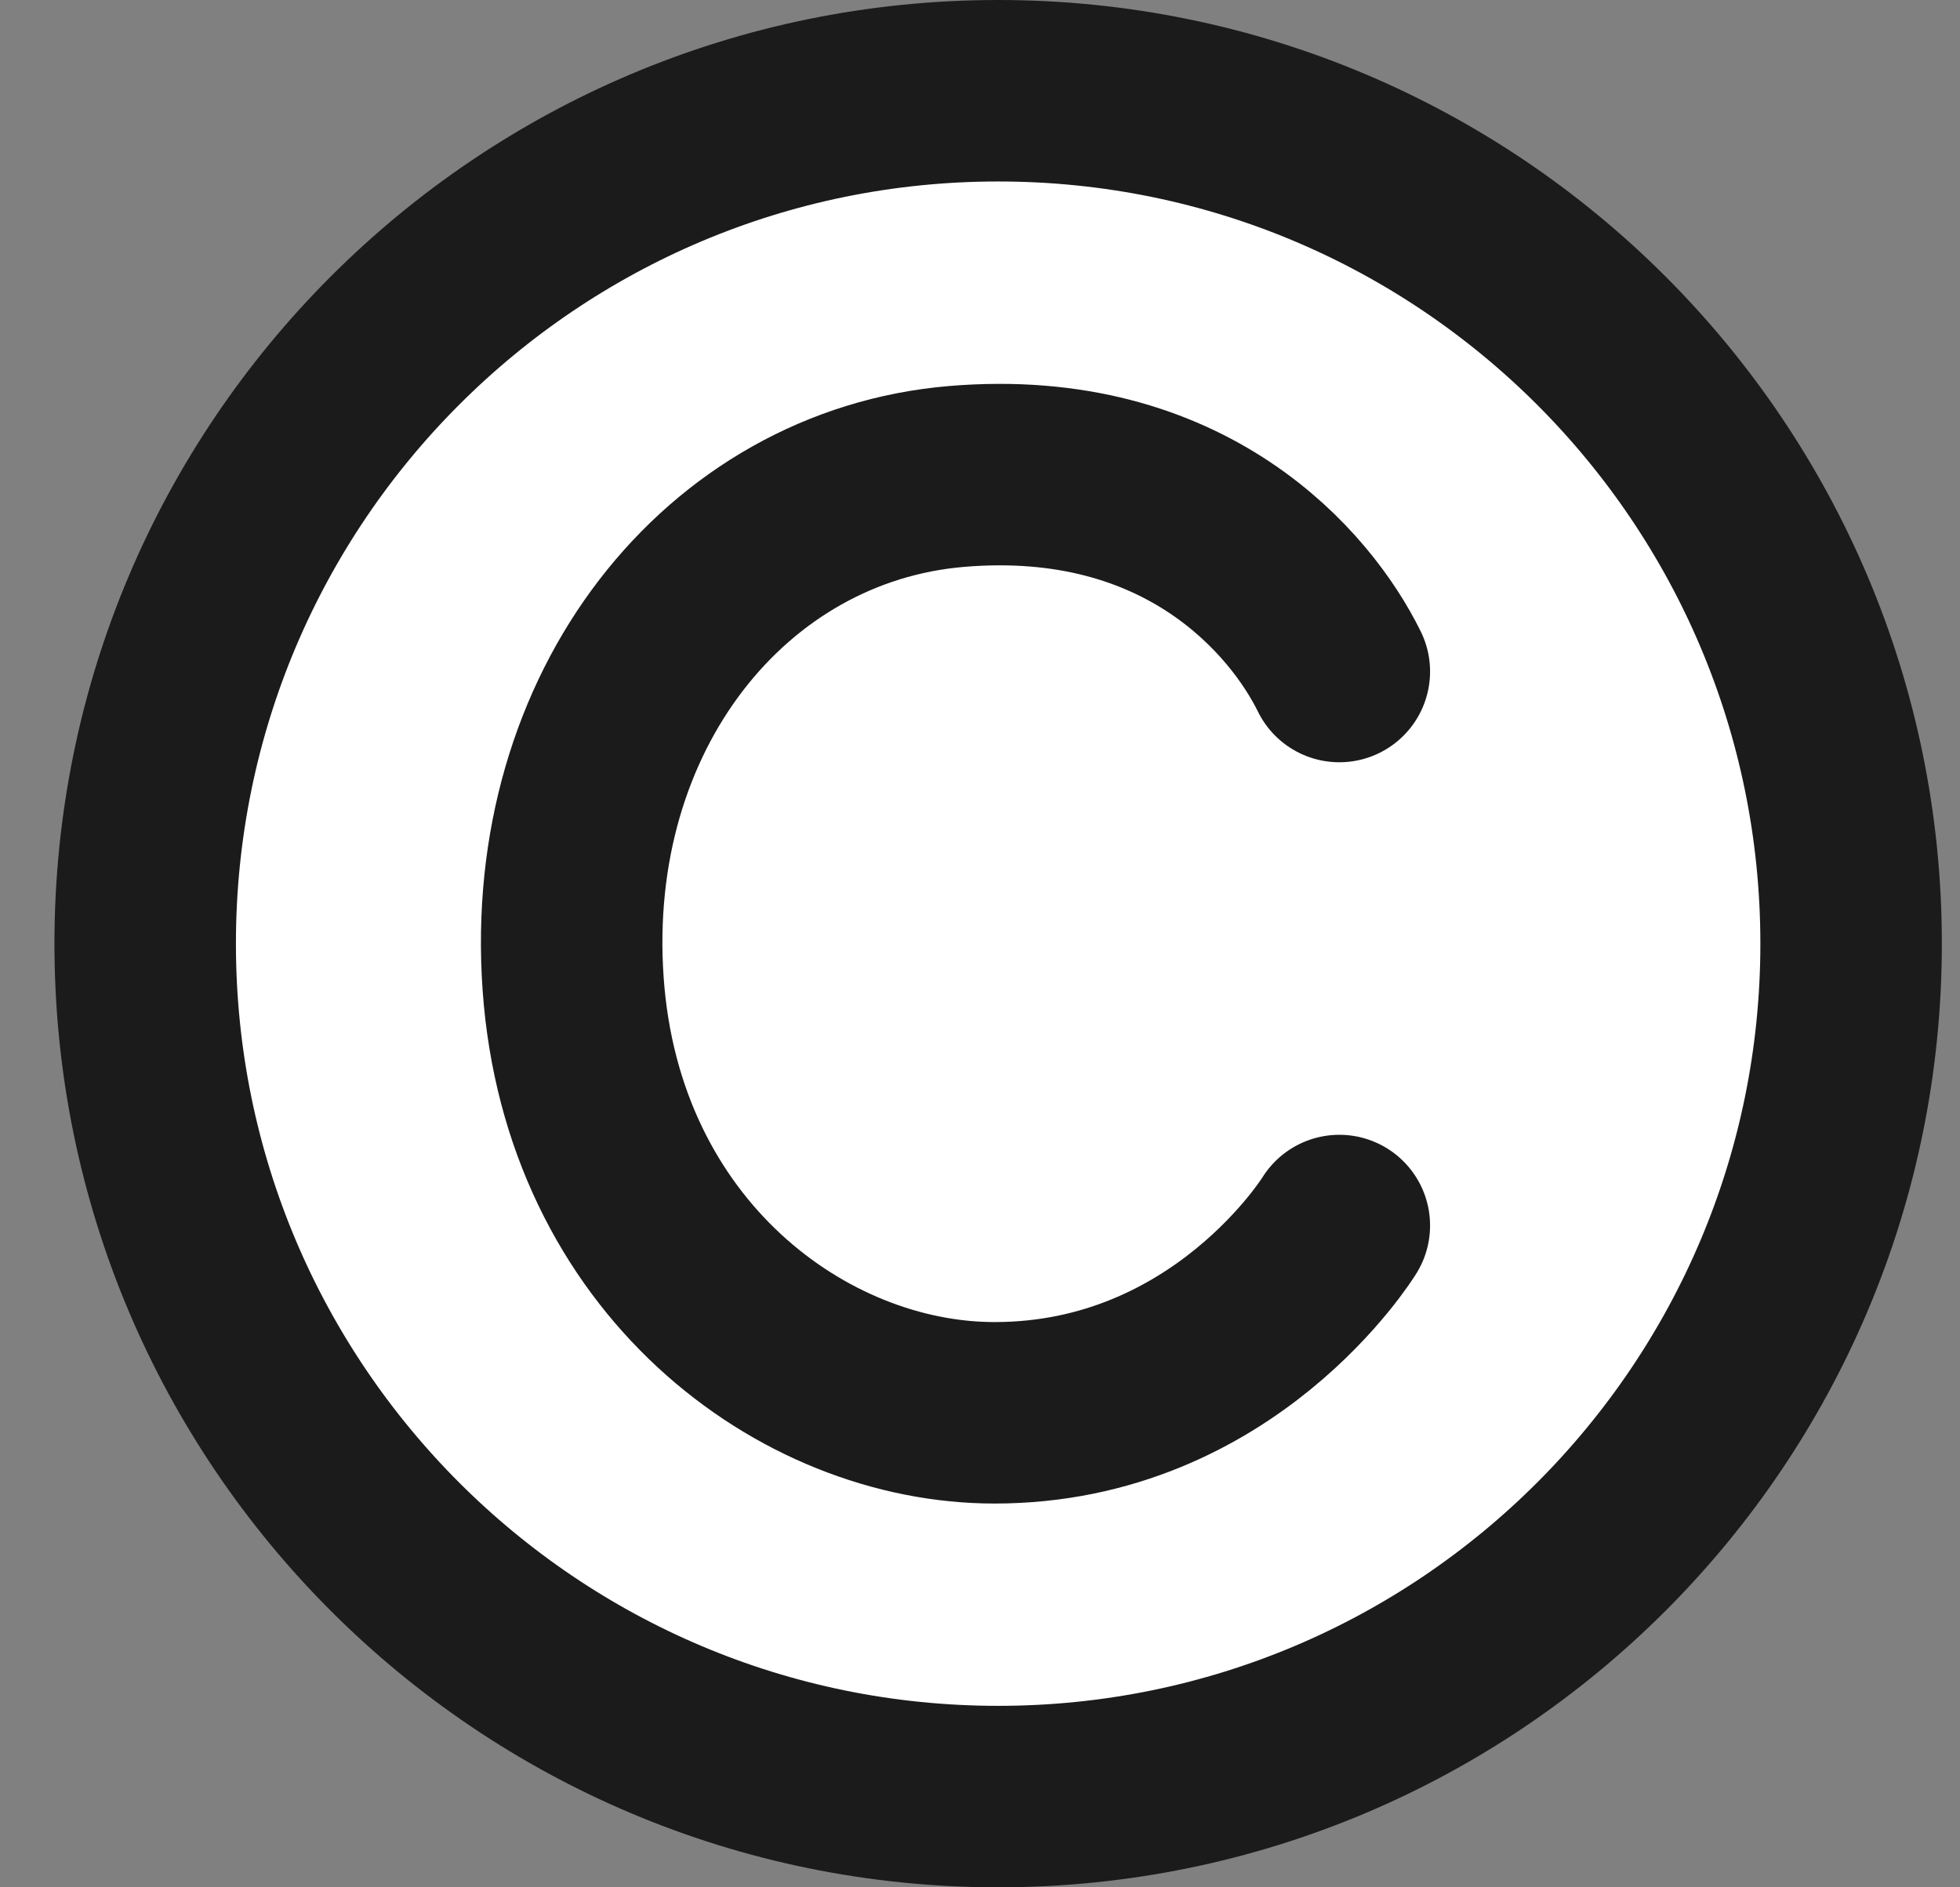 <svg width="27" height="26" viewBox="0 0 27 26" fill="none" xmlns="http://www.w3.org/2000/svg">
<rect x="0" y="0" width="27" height="26" fill="#808080" stroke="none"/>
<path d="M13.75 24.75C20.239 24.75 25.5 19.489 25.5 13C25.5 6.511 20.239 1.25 13.75 1.25C7.261 1.25 2 6.511 2 13C2 19.489 7.261 24.75 13.75 24.75Z" fill="white" stroke="#1B1B1B" stroke-width="2.5" stroke-linecap="round" stroke-linejoin="round"/>
<path d="M18.45 9.251C17.922 8.176 16.339 6.296 13.173 6.564C10.006 6.833 7.631 9.789 7.895 13.551C8.159 17.314 11.062 19.463 13.7 19.463C16.867 19.463 18.45 16.883 18.45 16.883" fill="white"/>
<path d="M18.45 9.251C17.922 8.176 16.339 6.296 13.173 6.564C10.006 6.833 7.631 9.789 7.895 13.551C8.159 17.314 11.062 19.463 13.7 19.463C16.867 19.463 18.45 16.883 18.45 16.883" stroke="#1B1B1B" stroke-width="2.5" stroke-linecap="round" stroke-linejoin="round"/>
</svg>
